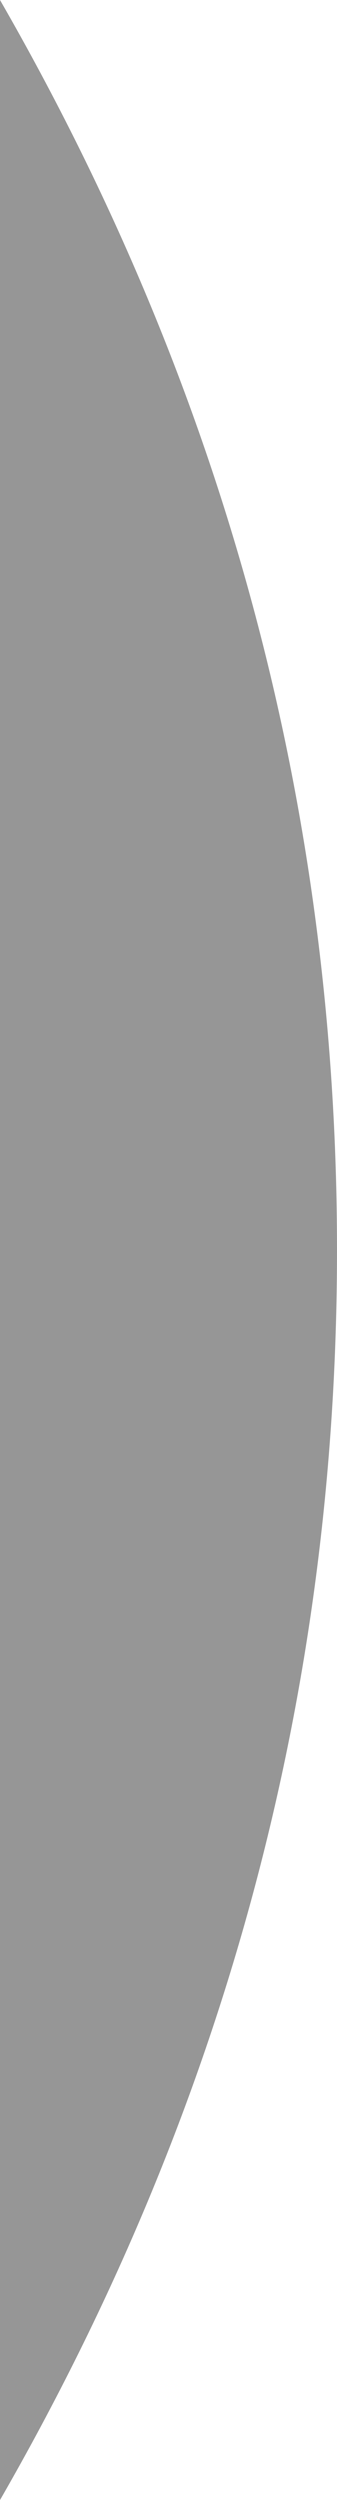 <?xml version="1.0" encoding="UTF-8"?>
<svg width="130px" height="964px" viewBox="0 0 130 964" version="1.1" xmlns="http://www.w3.org/2000/svg" xmlns:xlink="http://www.w3.org/1999/xlink">
    <!-- Generator: Sketch 50.2 (55047) - http://www.bohemiancoding.com/sketch -->
    <title>Rectangle</title>
    <desc>Created with Sketch.</desc>
    <defs></defs>
    <g id="Page-1" stroke="none" stroke-width="1" fill="none" fill-rule="evenodd" opacity="0.5">
        <g id="Desktop-HD-3-Hover" transform="translate(0, -30)" fill="#2E2E2E">
            <path d="M0,512 C0,341.333 43.333,180.667 130,30 L130,994 C43.333,843.333 0,682.667 0,512 Z" id="Rectangle" transform="translate(65, 512) scale(-1, 1) translate(-65, -512) "></path>
        </g>
    </g>
</svg>